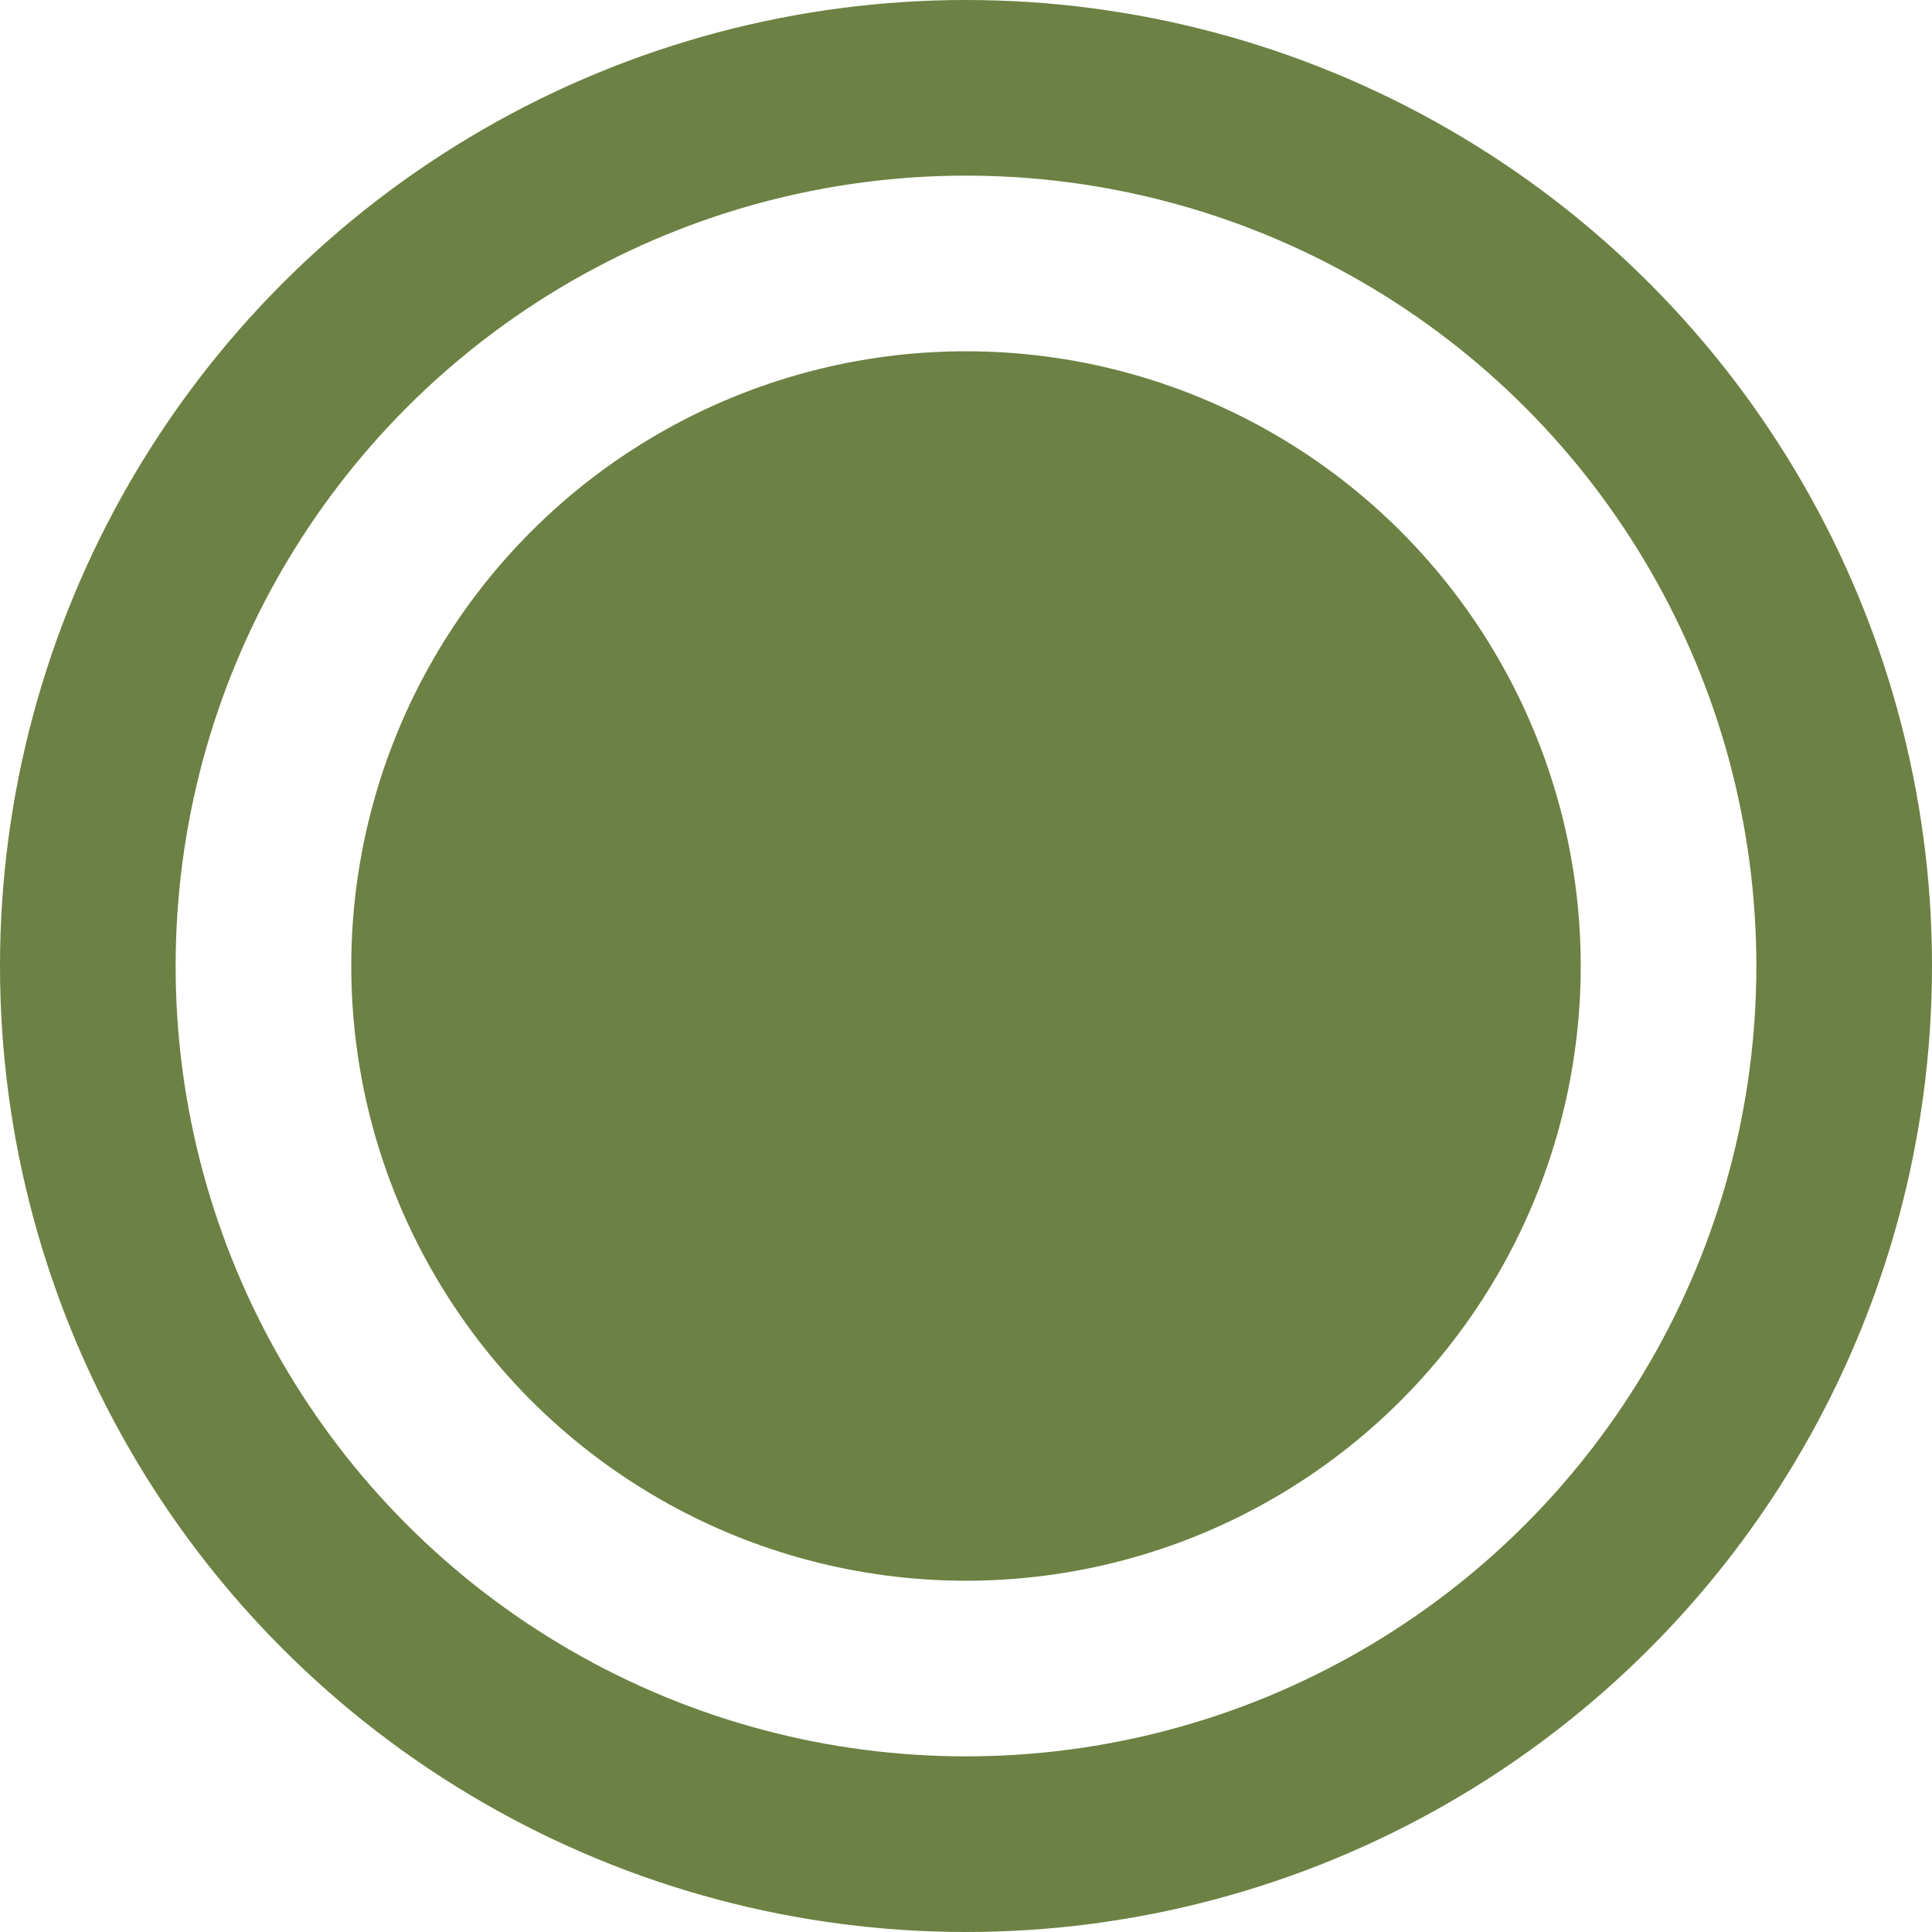 <svg width="33" height="33" viewBox="0 0 33 33" fill="none" xmlns="http://www.w3.org/2000/svg">
<circle cx="16.5" cy="16.5" r="15" stroke="#6C8143" stroke-width="3"/>
<circle cx="16.5" cy="16.5" r="10.5" fill="#6C8143"/>
</svg>
